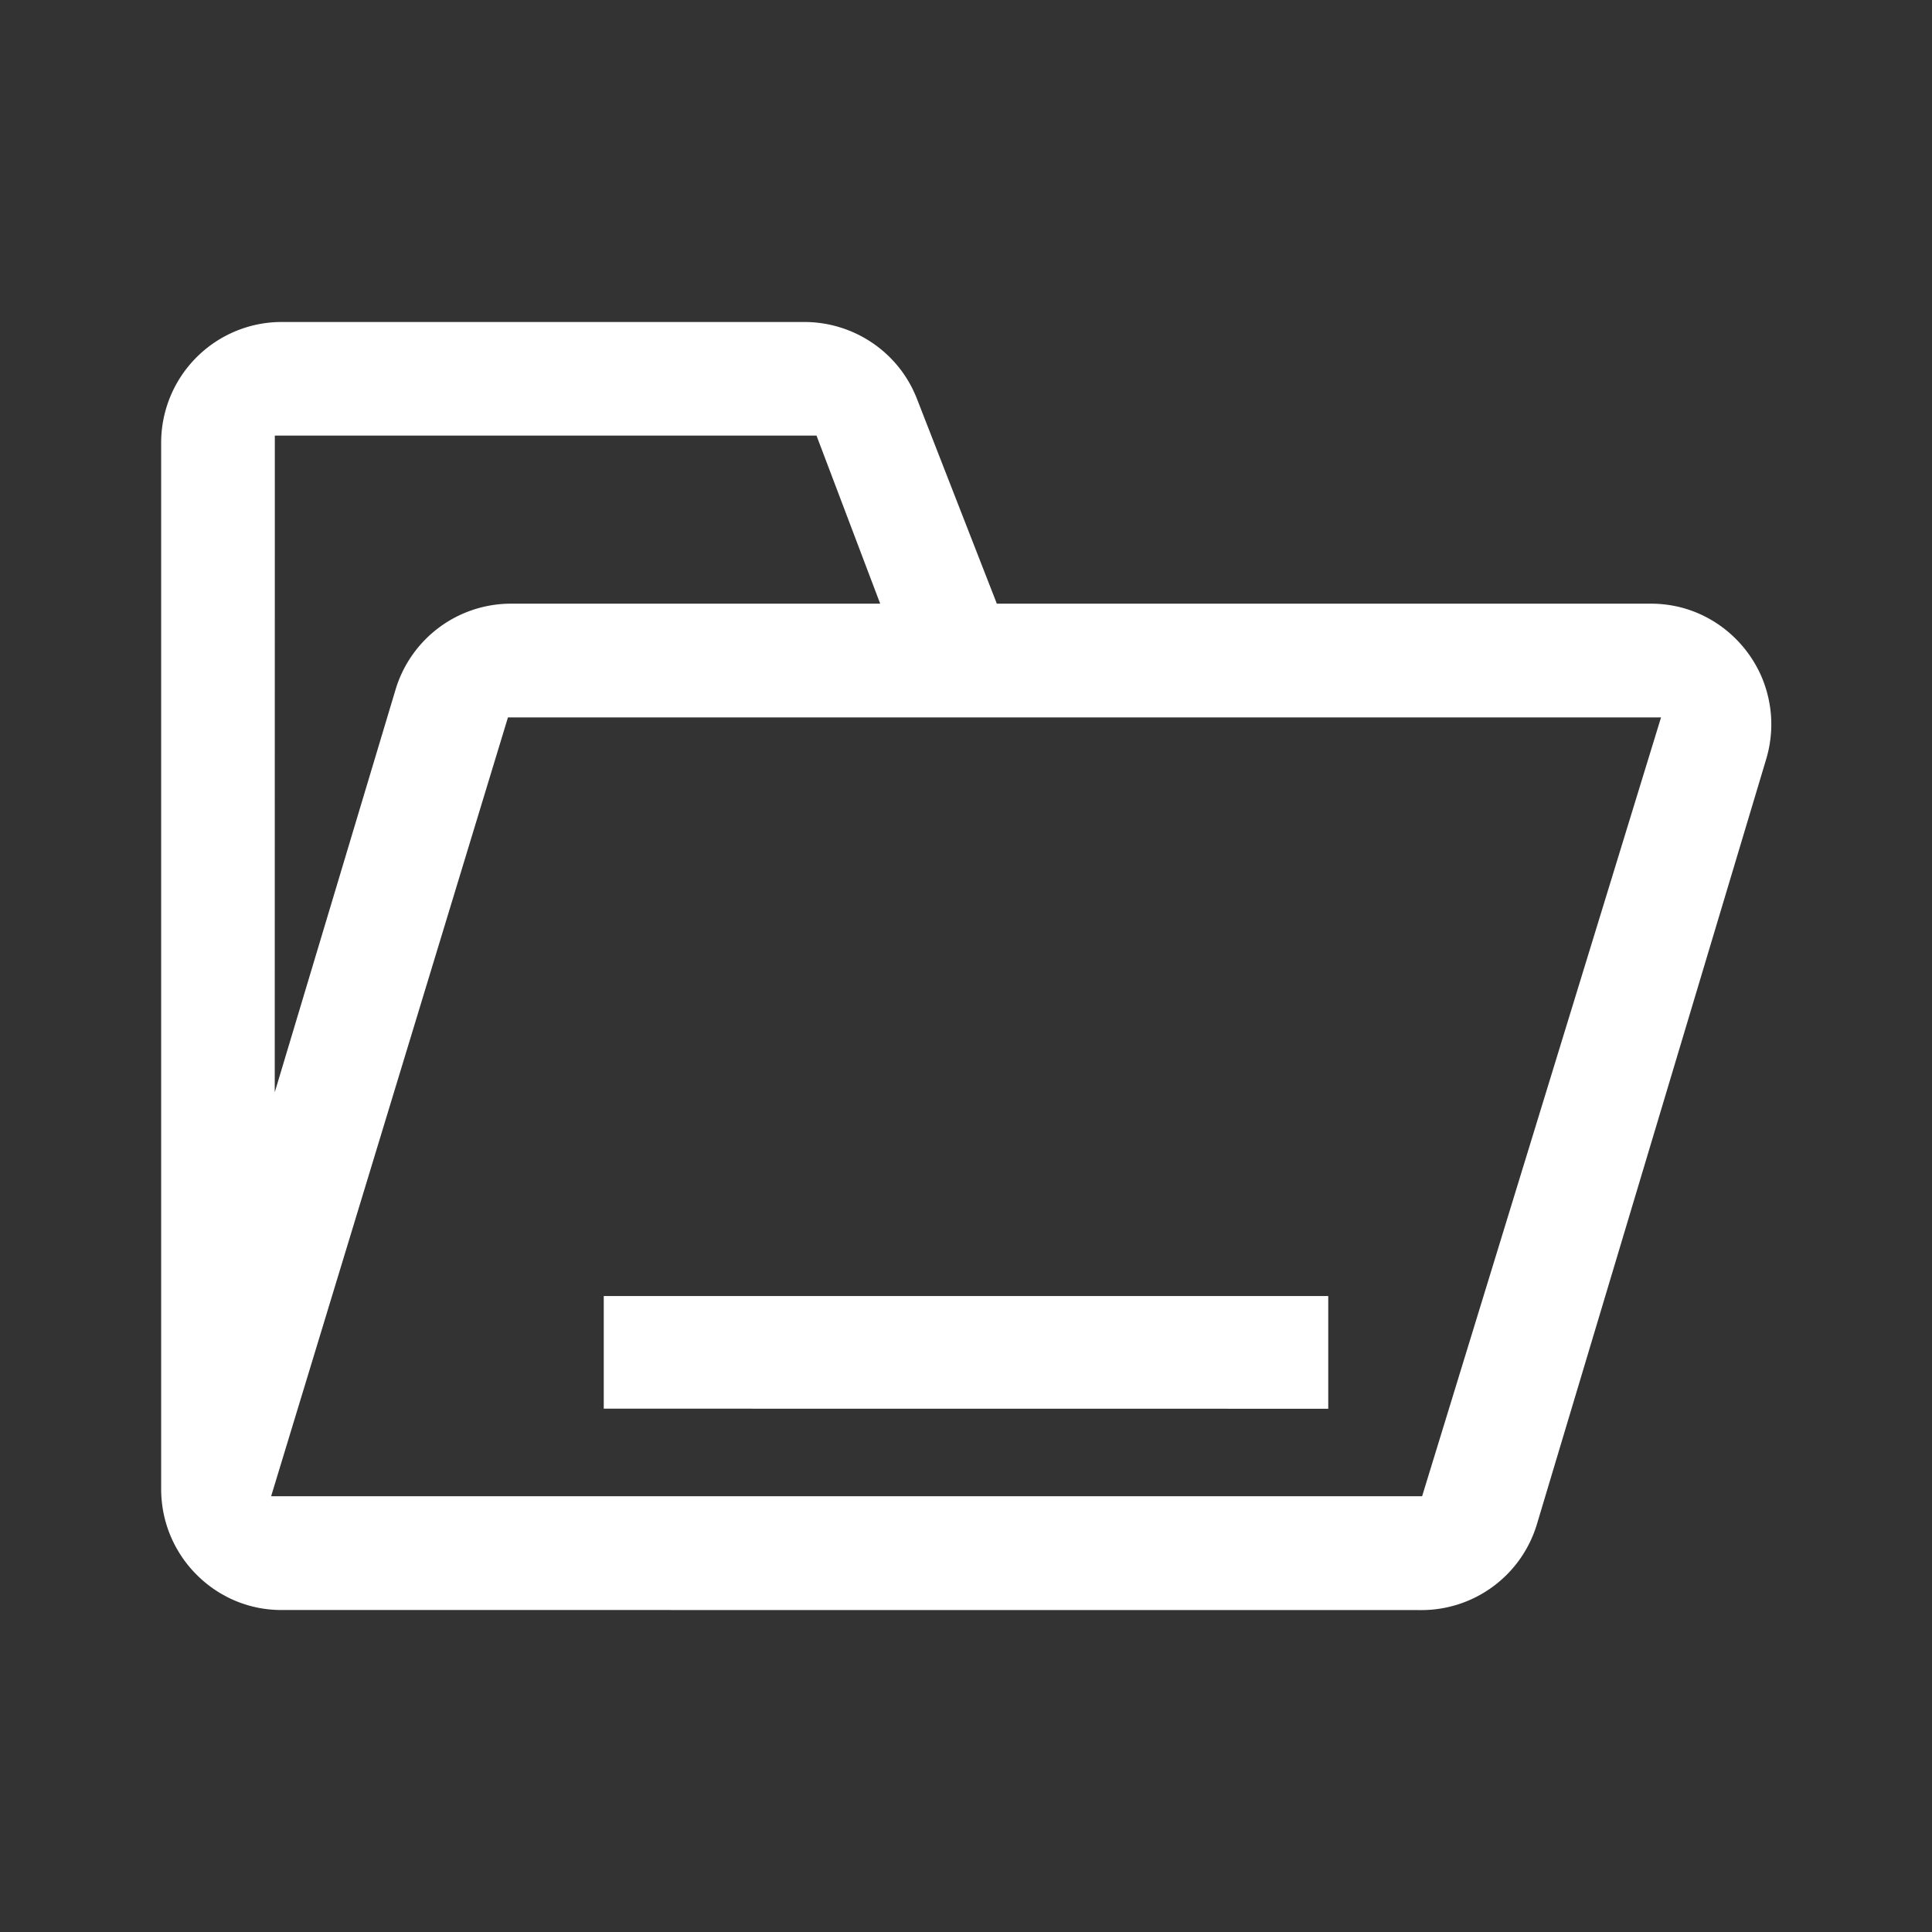 <?xml version="1.0" standalone="no"?><!DOCTYPE svg PUBLIC "-//W3C//DTD SVG 1.1//EN" "http://www.w3.org/Graphics/SVG/1.1/DTD/svg11.dtd"><svg t="1727970285403" class="icon" viewBox="0 0 1024 1024" version="1.1" xmlns="http://www.w3.org/2000/svg" p-id="9592" xmlns:xlink="http://www.w3.org/1999/xlink" width="16" height="16"><rect x="0" y="0" width="1024" height="1024" fill="#333333" stroke="none"/><path d="M149.333 853.333h-1.024a64 64 0 0 1-11.733-1.237l-2.645-0.597a62.805 62.805 0 0 1-13.909-5.248l-3.072-1.707a64 64 0 0 1-12.8-9.984 64 64 0 0 1-13.696-20.352 63.573 63.573 0 0 1-4.736-18.816q-0.299-3.072-0.299-6.144V234.667a64 64 0 0 1 5.035-24.917 64 64 0 0 1 13.696-20.352 63.744 63.744 0 0 1 20.309-13.696A63.445 63.445 0 0 1 149.333 170.667h276.992a63.744 63.744 0 0 1 19.072 2.901 63.744 63.744 0 0 1 17.067 8.235 64 64 0 0 1 13.867 12.8 64 64 0 0 1 9.643 16.725l42.368 108.629h346.581a64.597 64.597 0 0 1 15.403 1.835 63.104 63.104 0 0 1 13.909 5.248 64 64 0 0 1 12.075 8.149 64.939 64.939 0 0 1 9.856 10.539 64.768 64.768 0 0 1 7.296 12.501 64 64 0 0 1 4.267 13.909 63.019 63.019 0 0 1 1.024 14.891 65.237 65.237 0 0 1-2.645 15.36l-121.472 405.333a64 64 0 0 1-9.003 18.56 64 64 0 0 1-14.037 14.421 64 64 0 0 1-17.835 9.344 63.744 63.744 0 0 1-20.352 3.328z m604.416-60.288l126.635-412.8H269.227l-125.525 412.8h610.133zM145.621 578.944l64-213.333a63.531 63.531 0 0 1 9.003-18.56 64 64 0 0 1 14.037-14.421 63.744 63.744 0 0 1 17.835-9.344 63.701 63.701 0 0 1 20.352-3.328h195.669l-33.749-89.088H145.664z m174.379 167.68V686.933h384v59.733z" p-id="9593" fill="#ffffff"></path></svg>